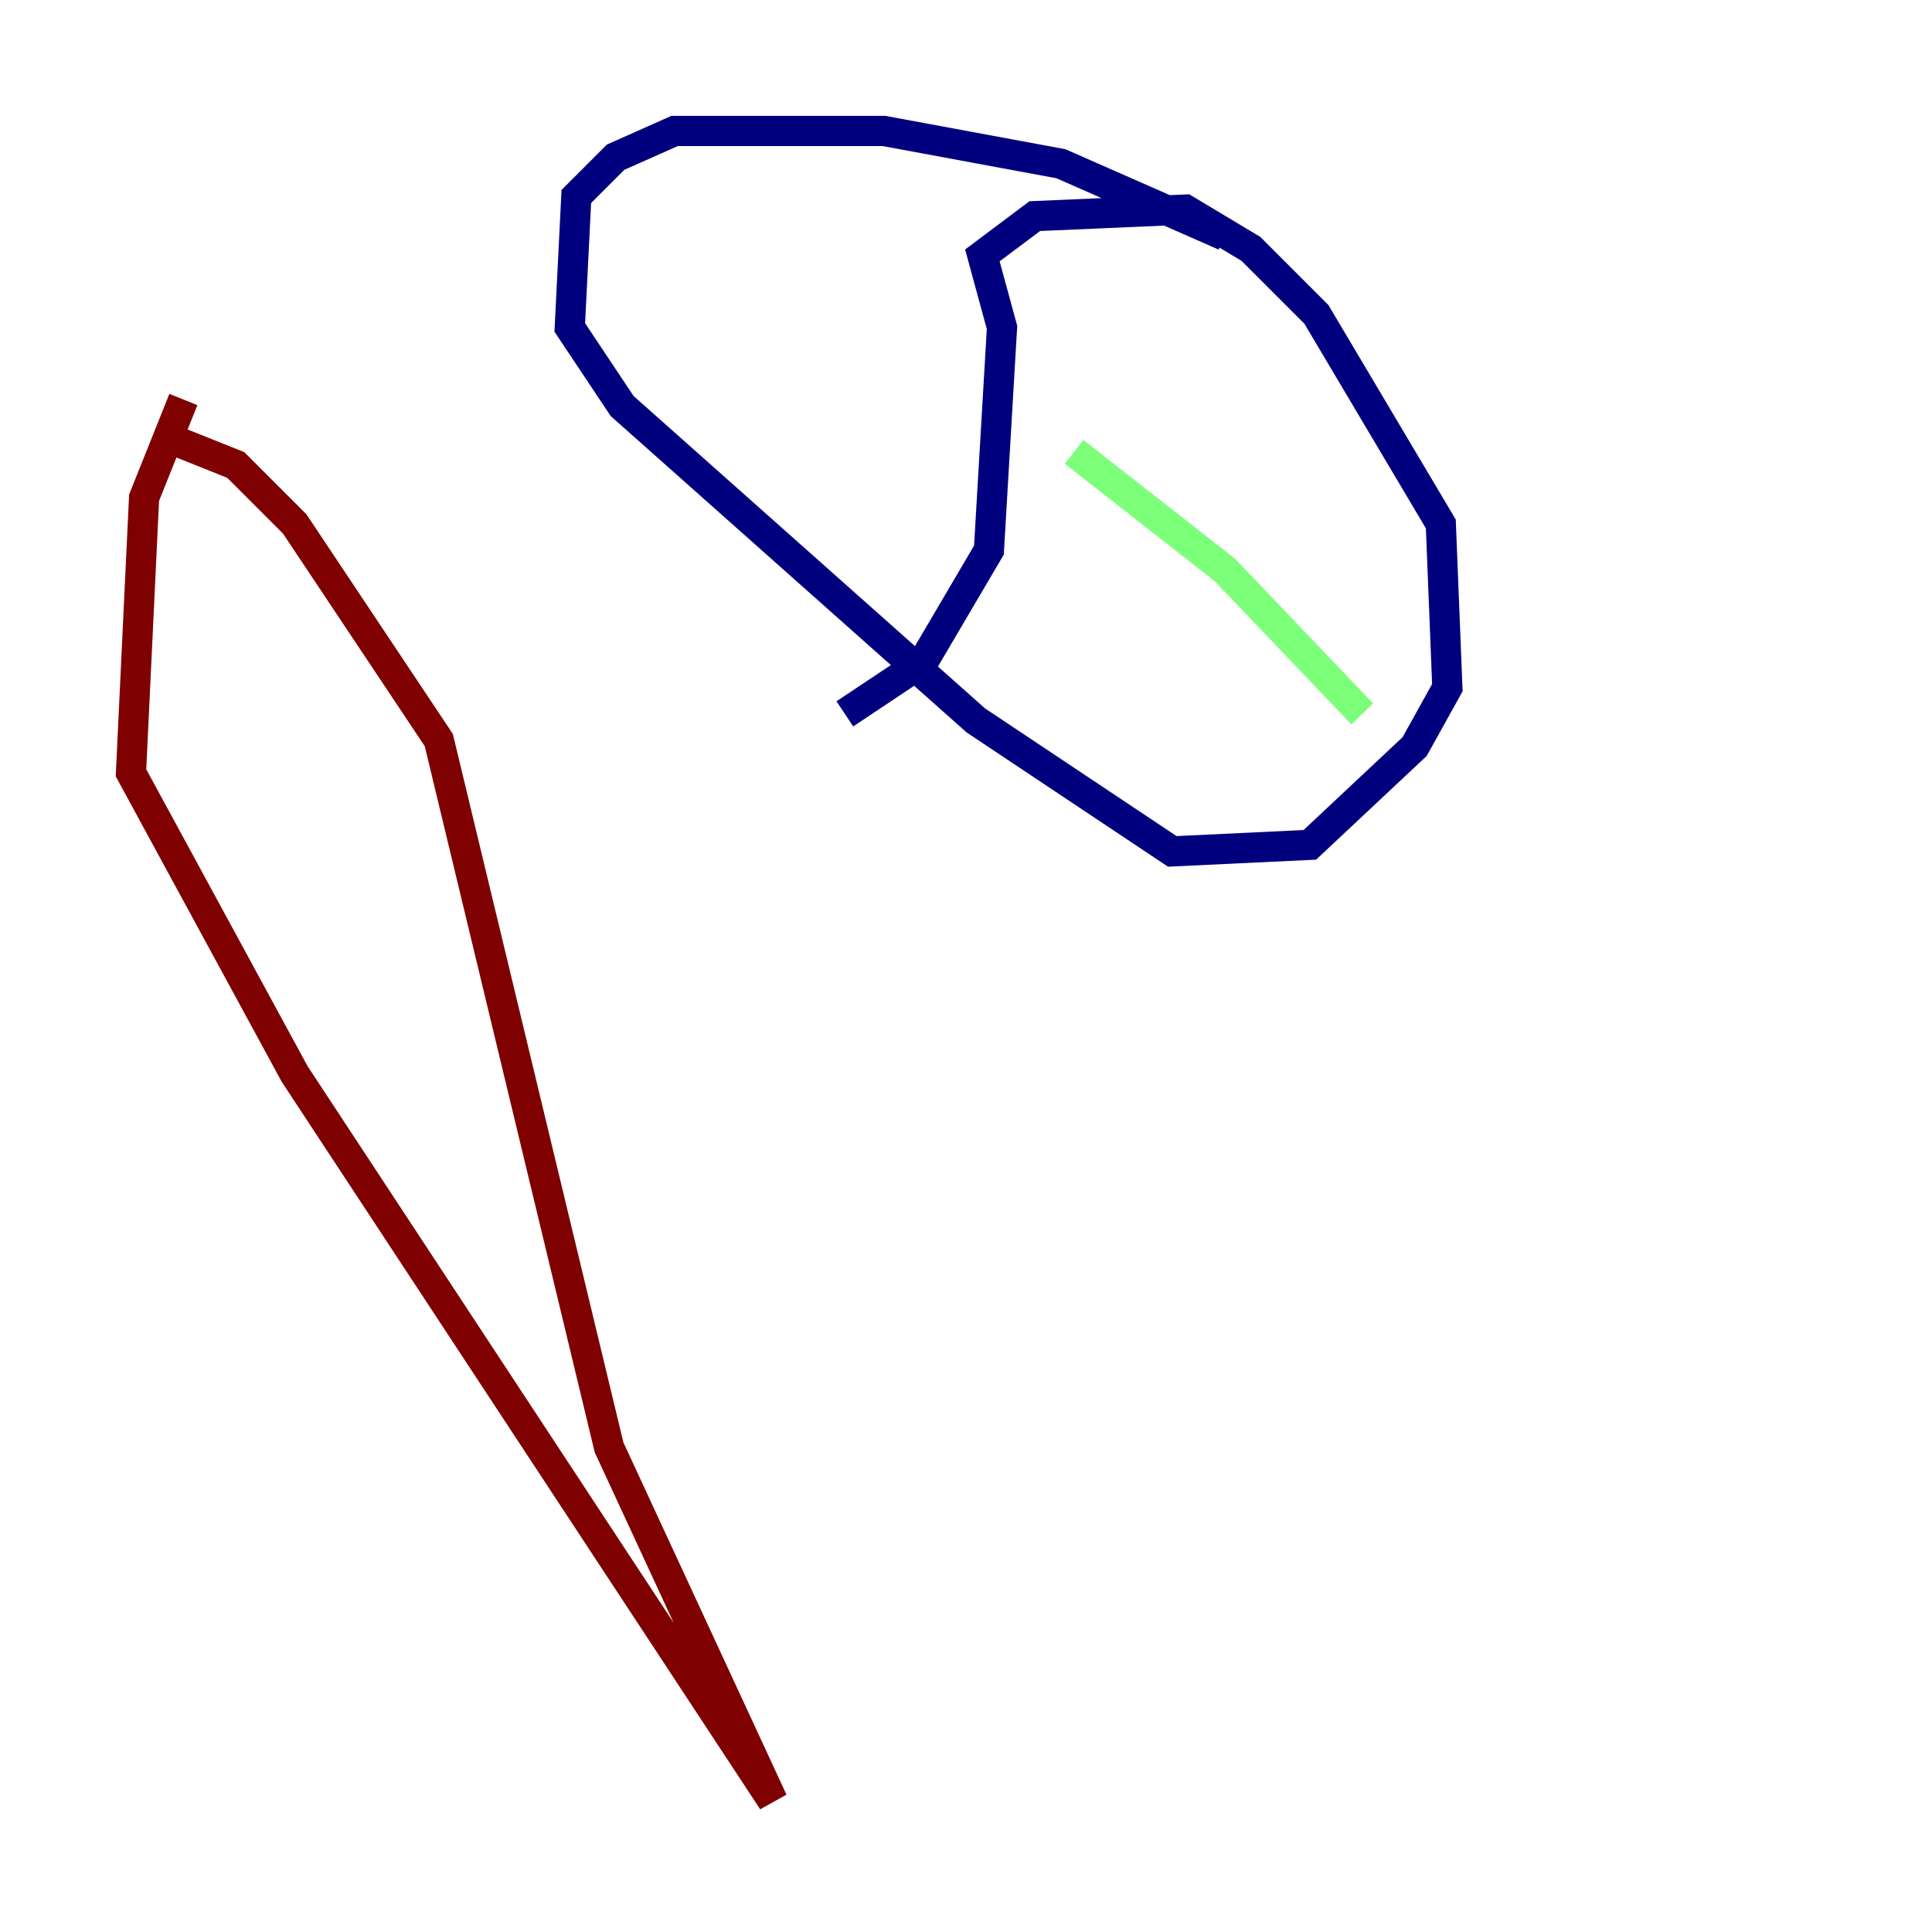 <?xml version="1.0" encoding="utf-8" ?>
<svg baseProfile="tiny" height="128" version="1.2" viewBox="0,0,128,128" width="128" xmlns="http://www.w3.org/2000/svg" xmlns:ev="http://www.w3.org/2001/xml-events" xmlns:xlink="http://www.w3.org/1999/xlink"><defs /><polyline fill="none" points="81.139,15.62 70.291,10.848 58.576,8.678 44.691,8.678 40.786,10.414 38.183,13.017 37.749,21.695 41.22,26.902 64.651,47.729 77.668,56.407 86.78,55.973 93.722,49.464 95.891,45.559 95.458,34.712 87.214,20.827 82.875,16.488 78.536,13.885 68.556,14.319 65.085,16.922 66.386,21.695 65.519,36.447 61.18,43.824 55.973,47.295" stroke="#00007f" stroke-width="2" /><polyline fill="none" points="71.159,29.939 81.139,37.749 90.251,47.295" stroke="#7cff79" stroke-width="2" /><polyline fill="none" points="12.149,26.468 9.546,32.976 8.678,51.2 19.525,71.159 51.2,119.322 40.352,95.891 29.071,49.031 19.525,34.712 15.62,30.807 11.281,29.071" stroke="#7f0000" stroke-width="2" /></svg>